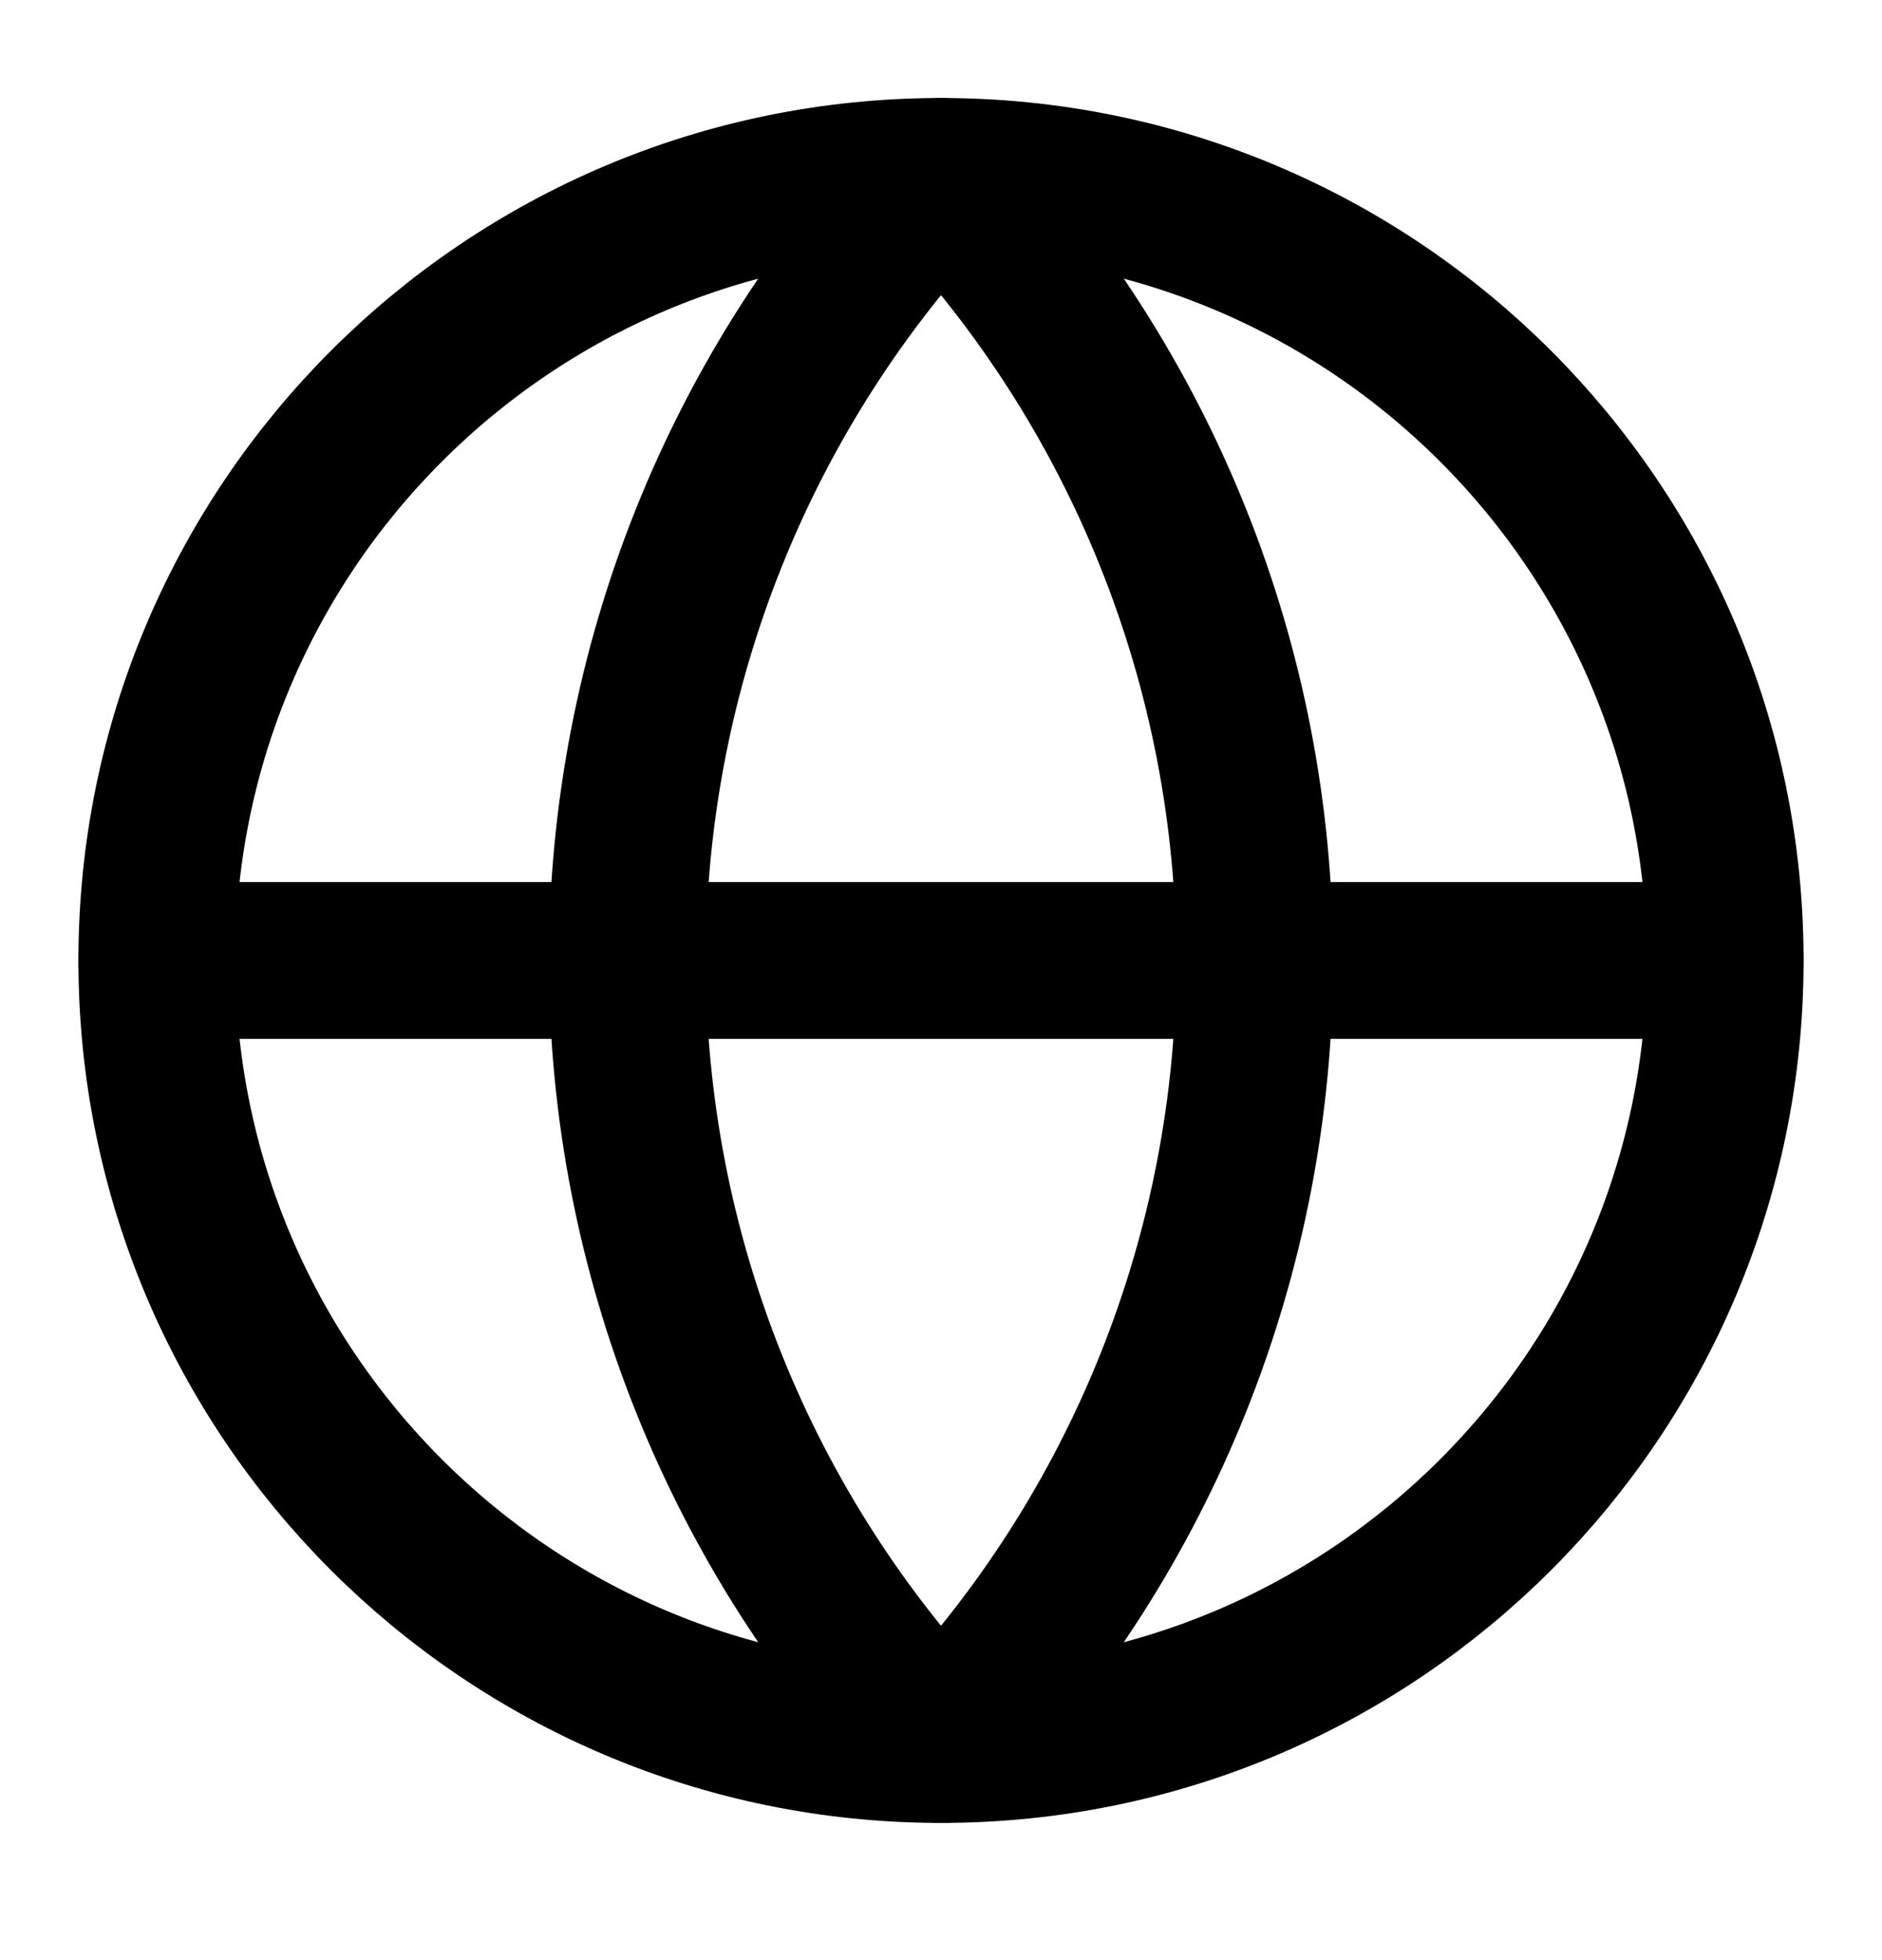 <svg width="24" height="25" viewBox="0 0 24 25" fill="none" xmlns="http://www.w3.org/2000/svg">
<g clip-path="url(#clip0_2696_14850)">
<path d="M12 22.25C17.523 22.25 22 17.773 22 12.25C22 6.727 17.523 2.25 12 2.25C6.477 2.25 2 6.727 2 12.25C2 17.773 6.477 22.25 12 22.25Z" stroke="black" stroke-width="2" stroke-linecap="round" stroke-linejoin="round"/>
<path d="M12 2.25C9.432 4.946 8 8.527 8 12.25C8 15.973 9.432 19.554 12 22.25C14.568 19.554 16 15.973 16 12.25C16 8.527 14.568 4.946 12 2.25Z" stroke="black" stroke-width="2" stroke-linecap="round" stroke-linejoin="round"/>
<path d="M2 12.25H22" stroke="black" stroke-width="2" stroke-linecap="round" stroke-linejoin="round"/>
</g>
<defs>
<clipPath id="clip0_2696_14850">
<rect width="24" height="24" fill="white" transform="translate(0 0.25)"/>
</clipPath>
</defs>
</svg>
